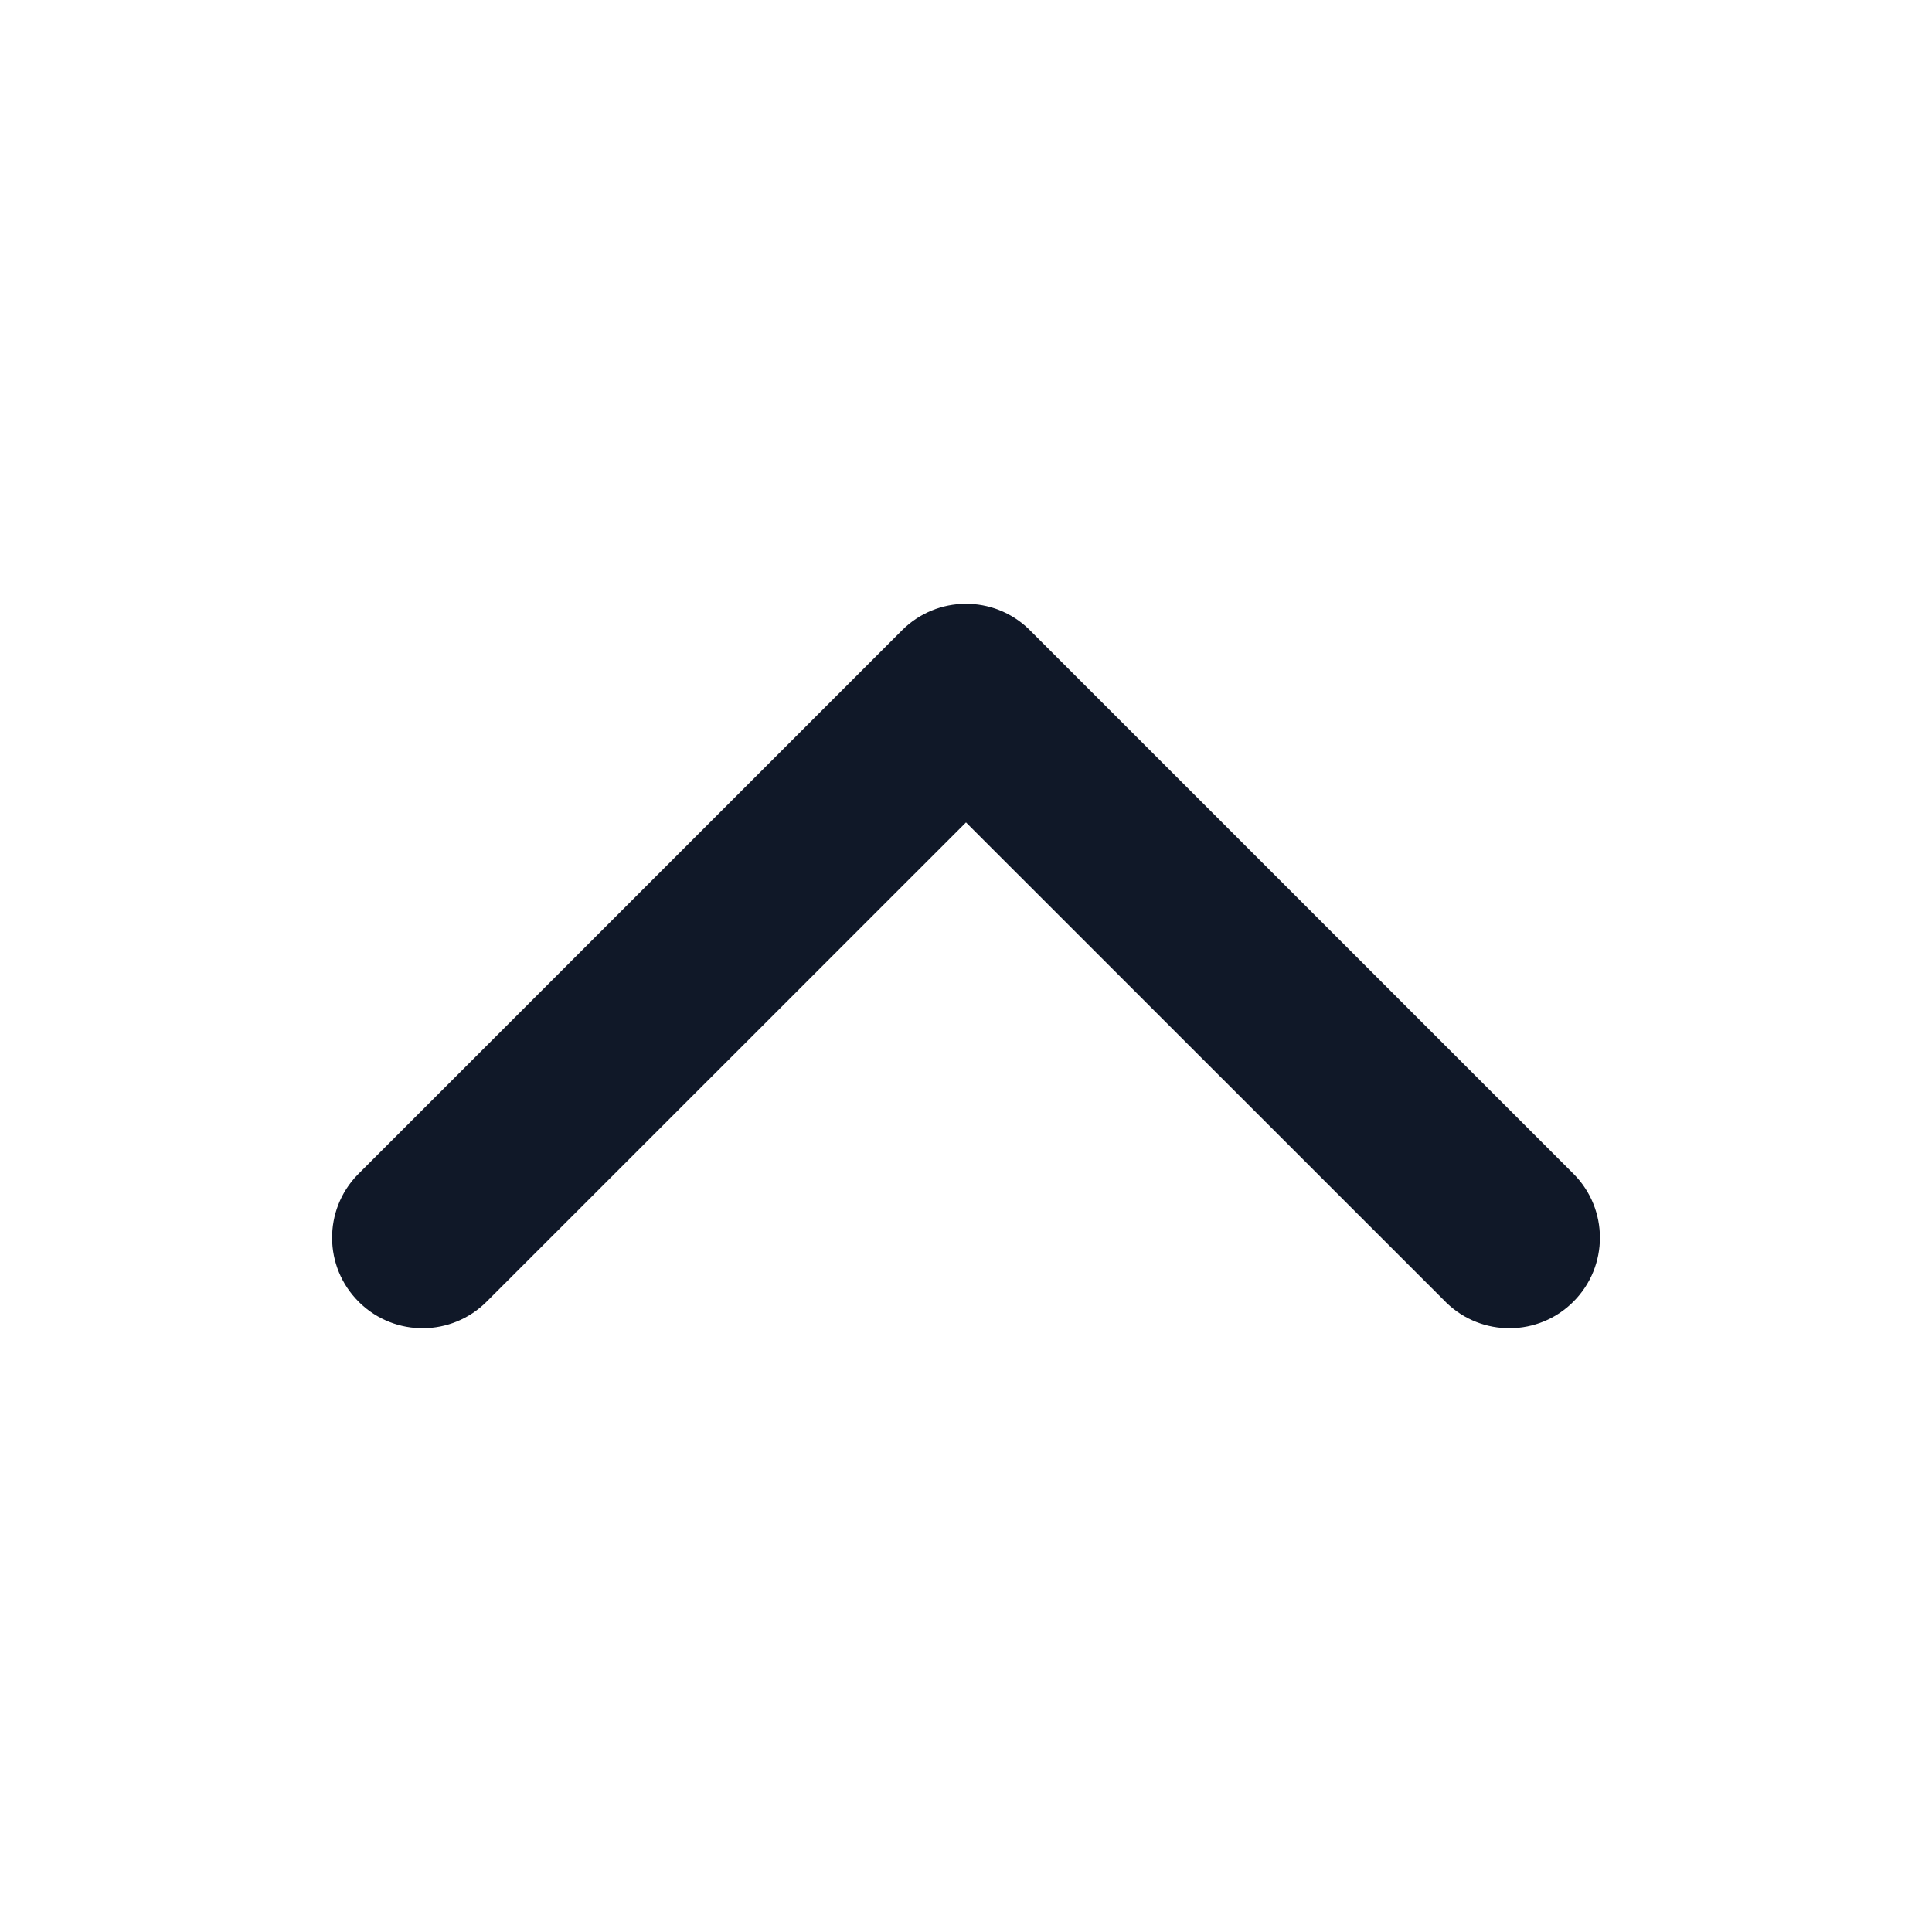 <svg width="16" height="16" viewBox="0 0 16 16" fill="none" xmlns="http://www.w3.org/2000/svg">
<path fill-rule="evenodd" clip-rule="evenodd" d="M7.47 5.22C7.76 4.93 8.228 4.927 8.521 5.211L8.53 5.22L13.03 9.72C13.323 10.013 13.323 10.487 13.03 10.78C12.741 11.07 12.272 11.073 11.979 10.789L11.97 10.78L8 6.811L4.03 10.78C3.74 11.07 3.272 11.073 2.979 10.789L2.97 10.78C2.68 10.491 2.677 10.022 2.961 9.729L2.97 9.72L7.47 5.22Z" fill="#101828"/>
</svg>

